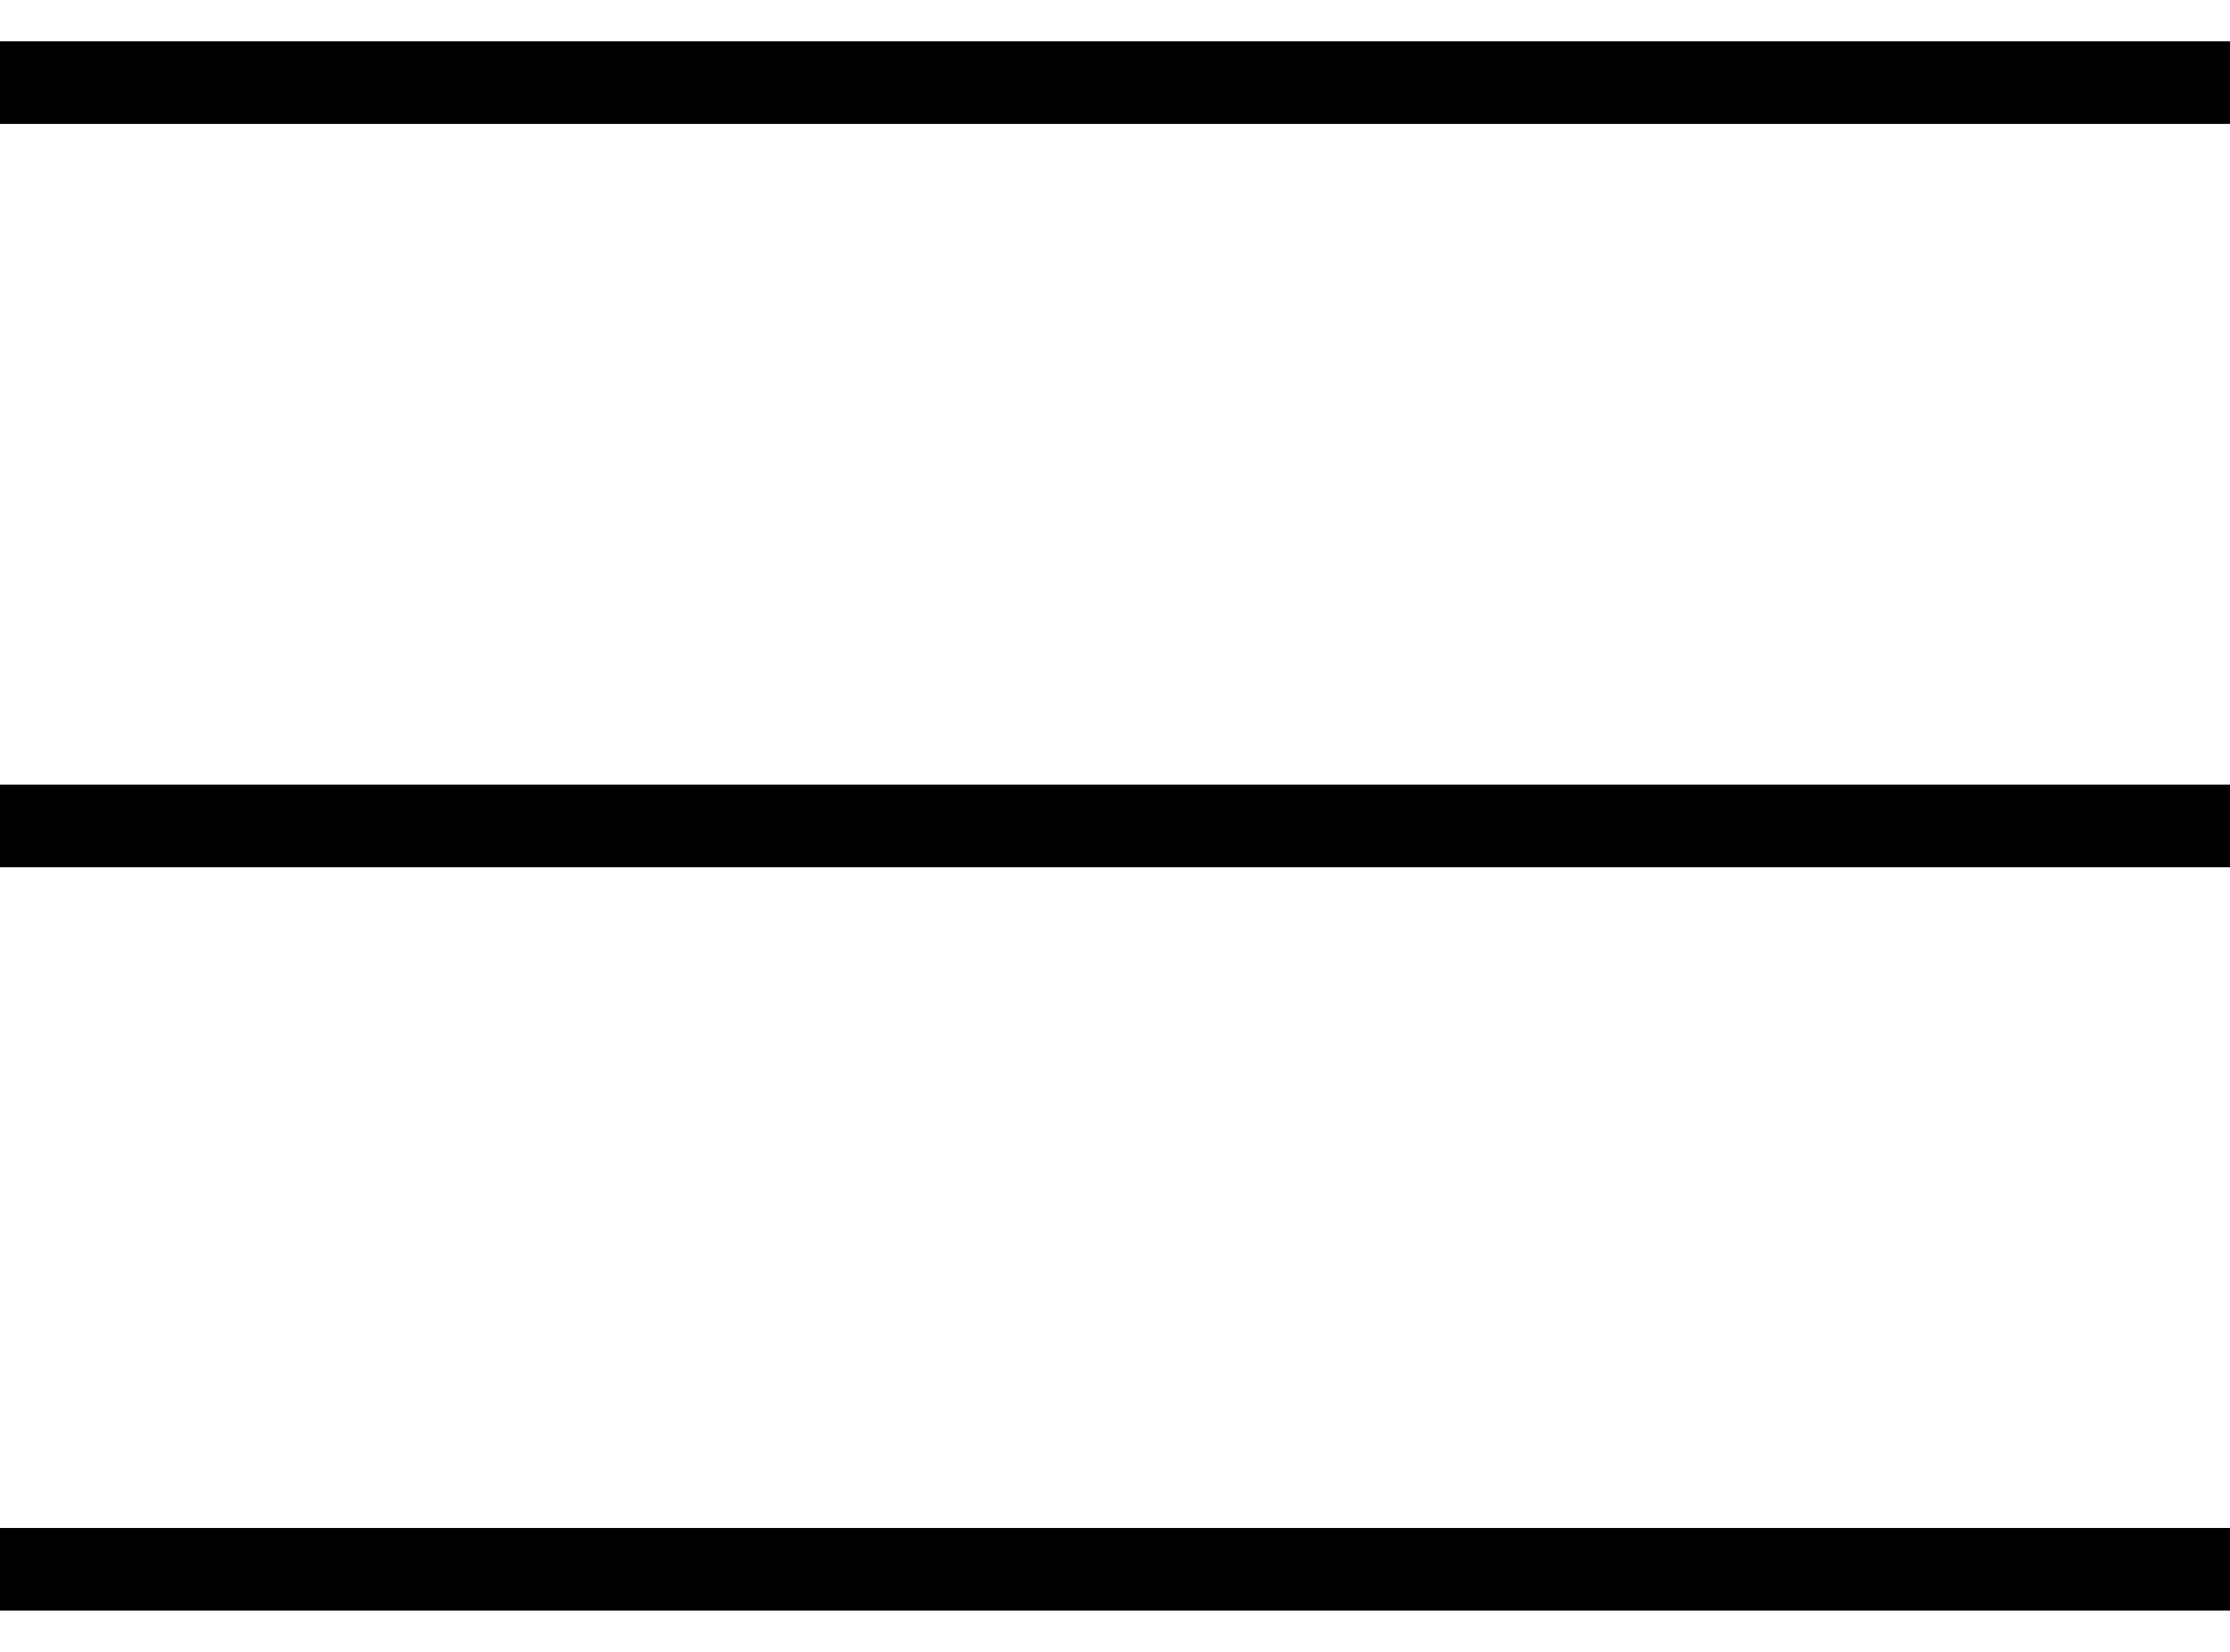 <svg width="27" height="20" viewBox="0 0 27 20" fill="none" xmlns="http://www.w3.org/2000/svg">
<path d="M0 1H27" stroke="black"/>
<path d="M0 10H27" stroke="black"/>
<path d="M0 19H27" stroke="black"/>
</svg>
